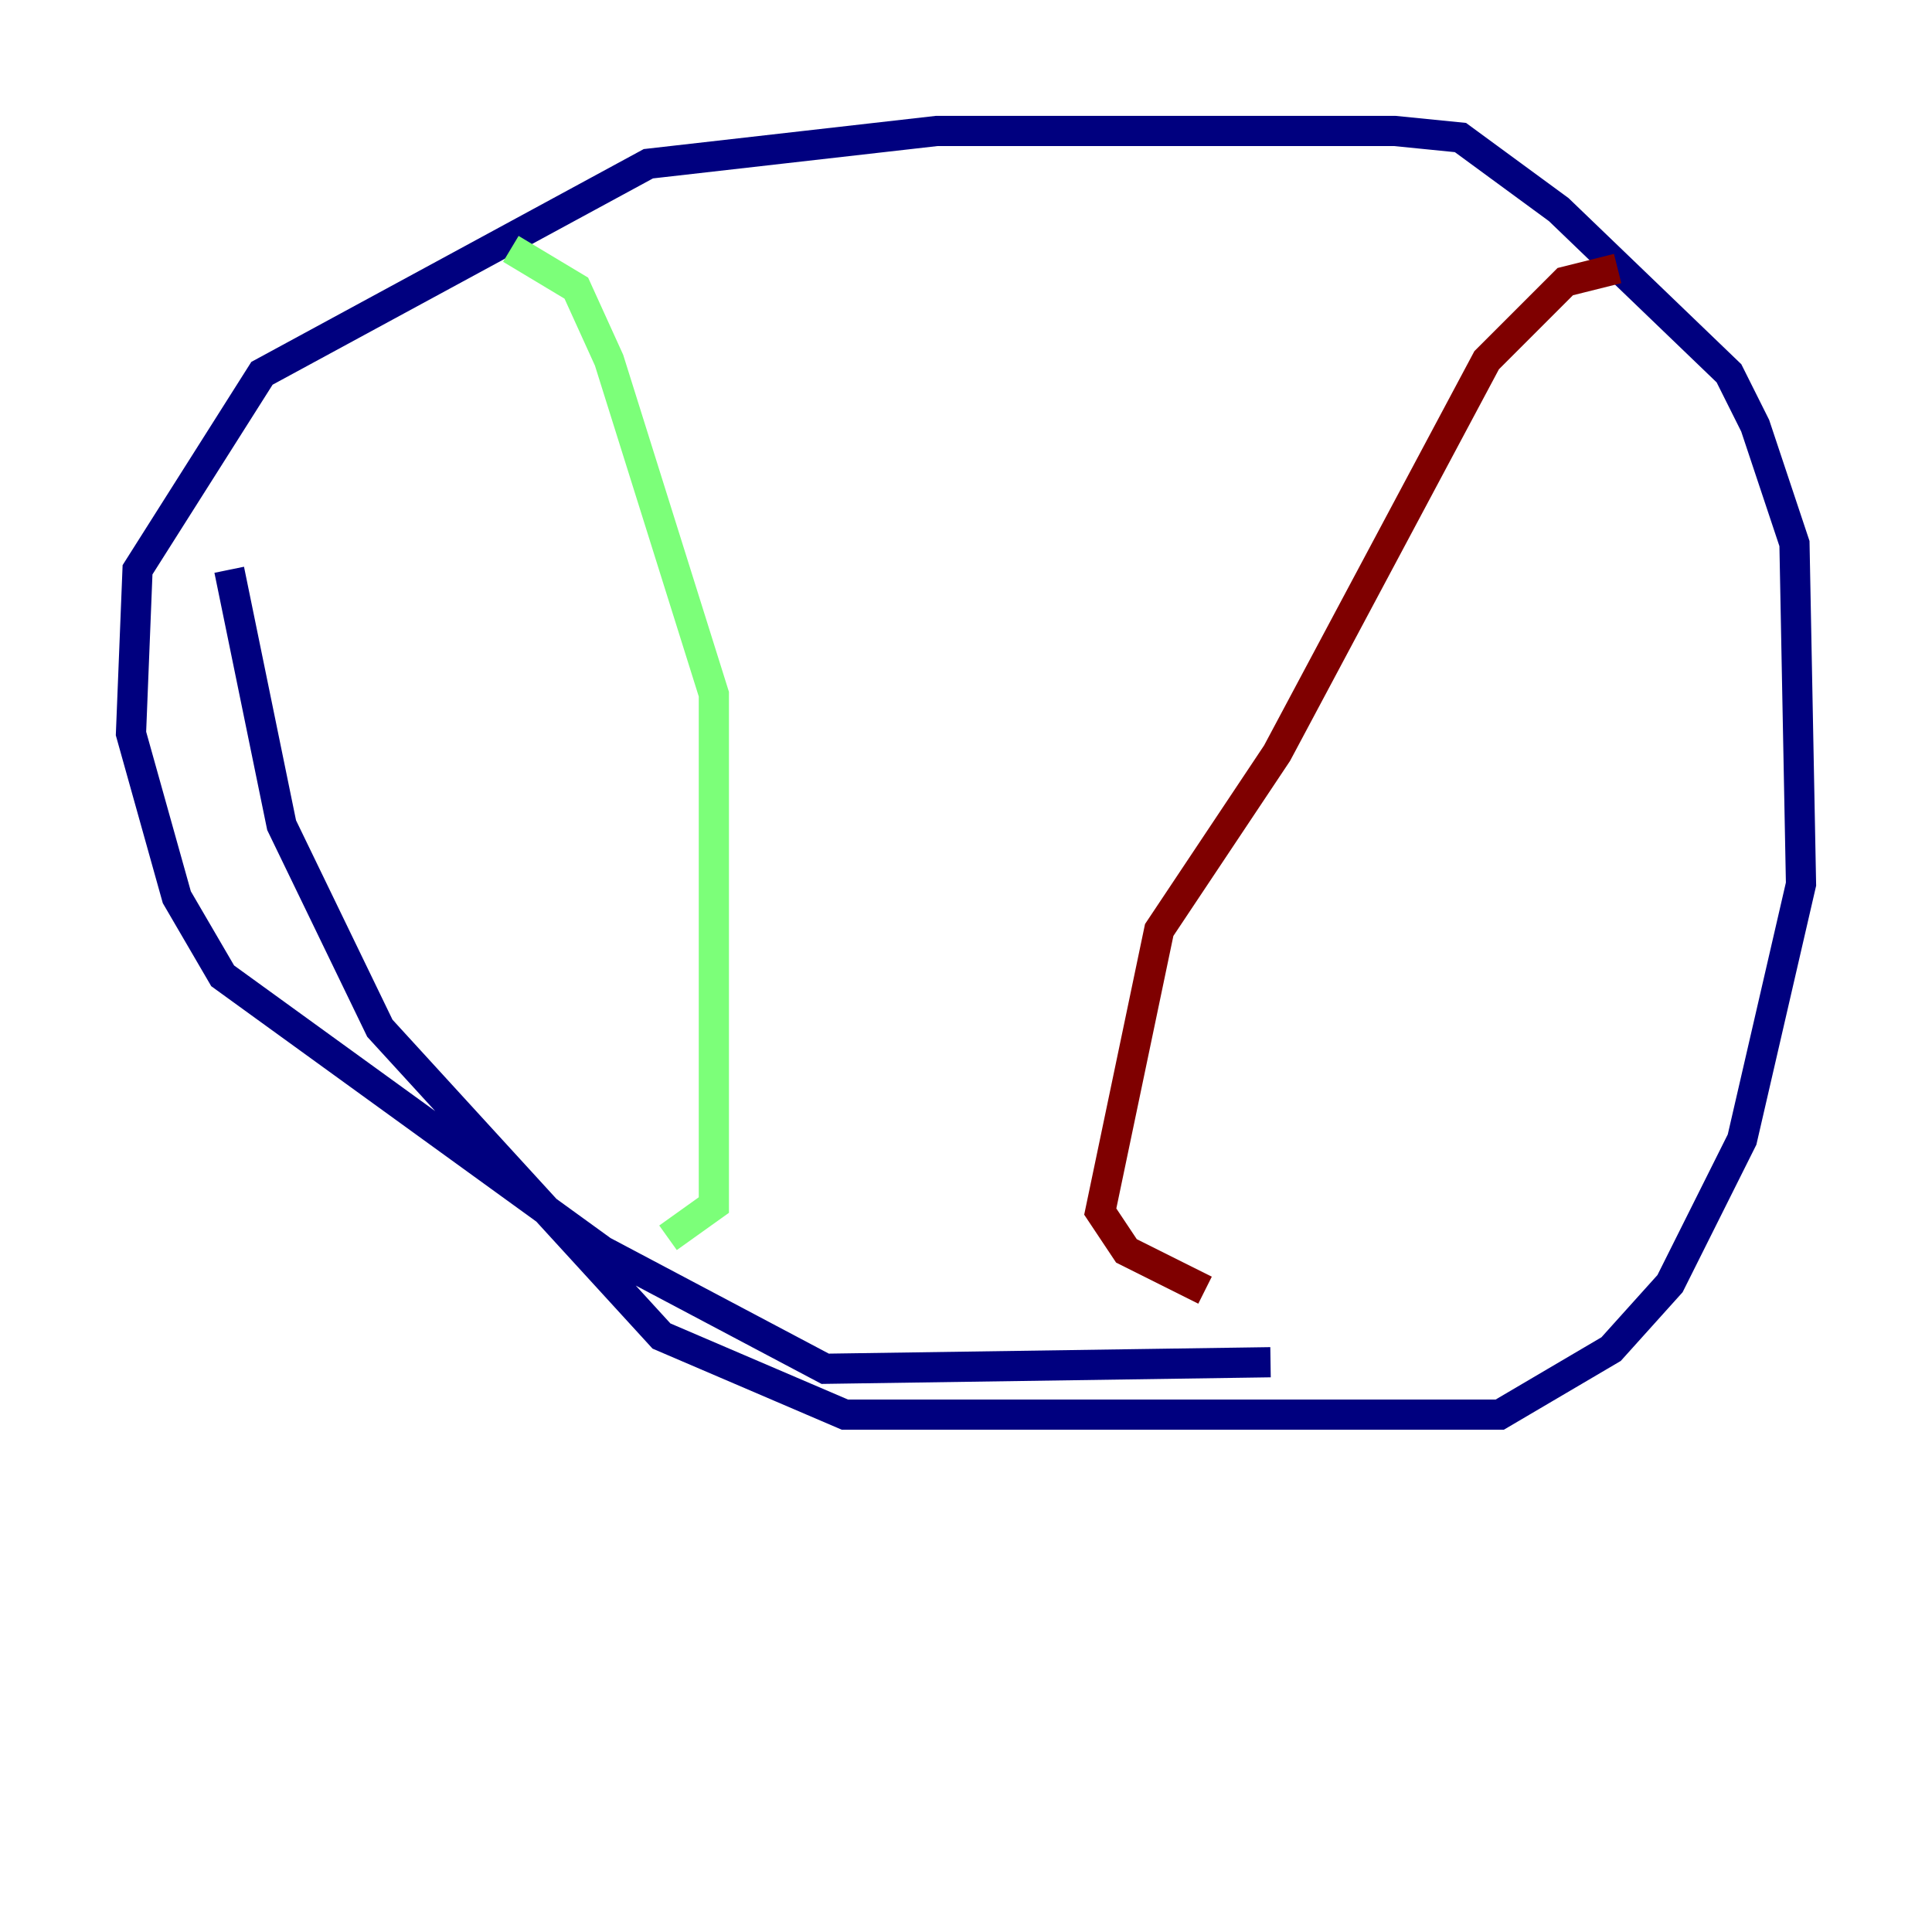 <?xml version="1.0" encoding="utf-8" ?>
<svg baseProfile="tiny" height="128" version="1.2" viewBox="0,0,128,128" width="128" xmlns="http://www.w3.org/2000/svg" xmlns:ev="http://www.w3.org/2001/xml-events" xmlns:xlink="http://www.w3.org/1999/xlink"><defs /><polyline fill="none" points="84.176,90.251 54.671,90.685 39.919,82.875 14.752,64.651 11.715,59.444 8.678,48.597 9.112,37.749 17.356,24.732 42.956,10.848 62.047,8.678 92.42,8.678 96.759,9.112 103.268,13.885 114.549,24.732 116.285,28.203 118.888,36.014 119.322,58.576 115.417,75.498 110.644,85.044 106.739,89.383 99.363,93.722 55.973,93.722 43.824,88.515 25.166,68.122 18.658,54.671 15.186,37.749" stroke="#00007f" stroke-width="2" /><polyline fill="none" points="33.844,16.488 38.183,19.091 40.352,23.864 47.295,45.993 47.295,79.837 44.258,82.007" stroke="#7cff79" stroke-width="2" /><polyline fill="none" points="107.173,17.79 103.702,18.658 98.495,23.864 84.61,49.898 76.8,61.614 72.895,80.271 74.63,82.875 79.837,85.478" stroke="#7f0000" stroke-width="2" /></svg>
